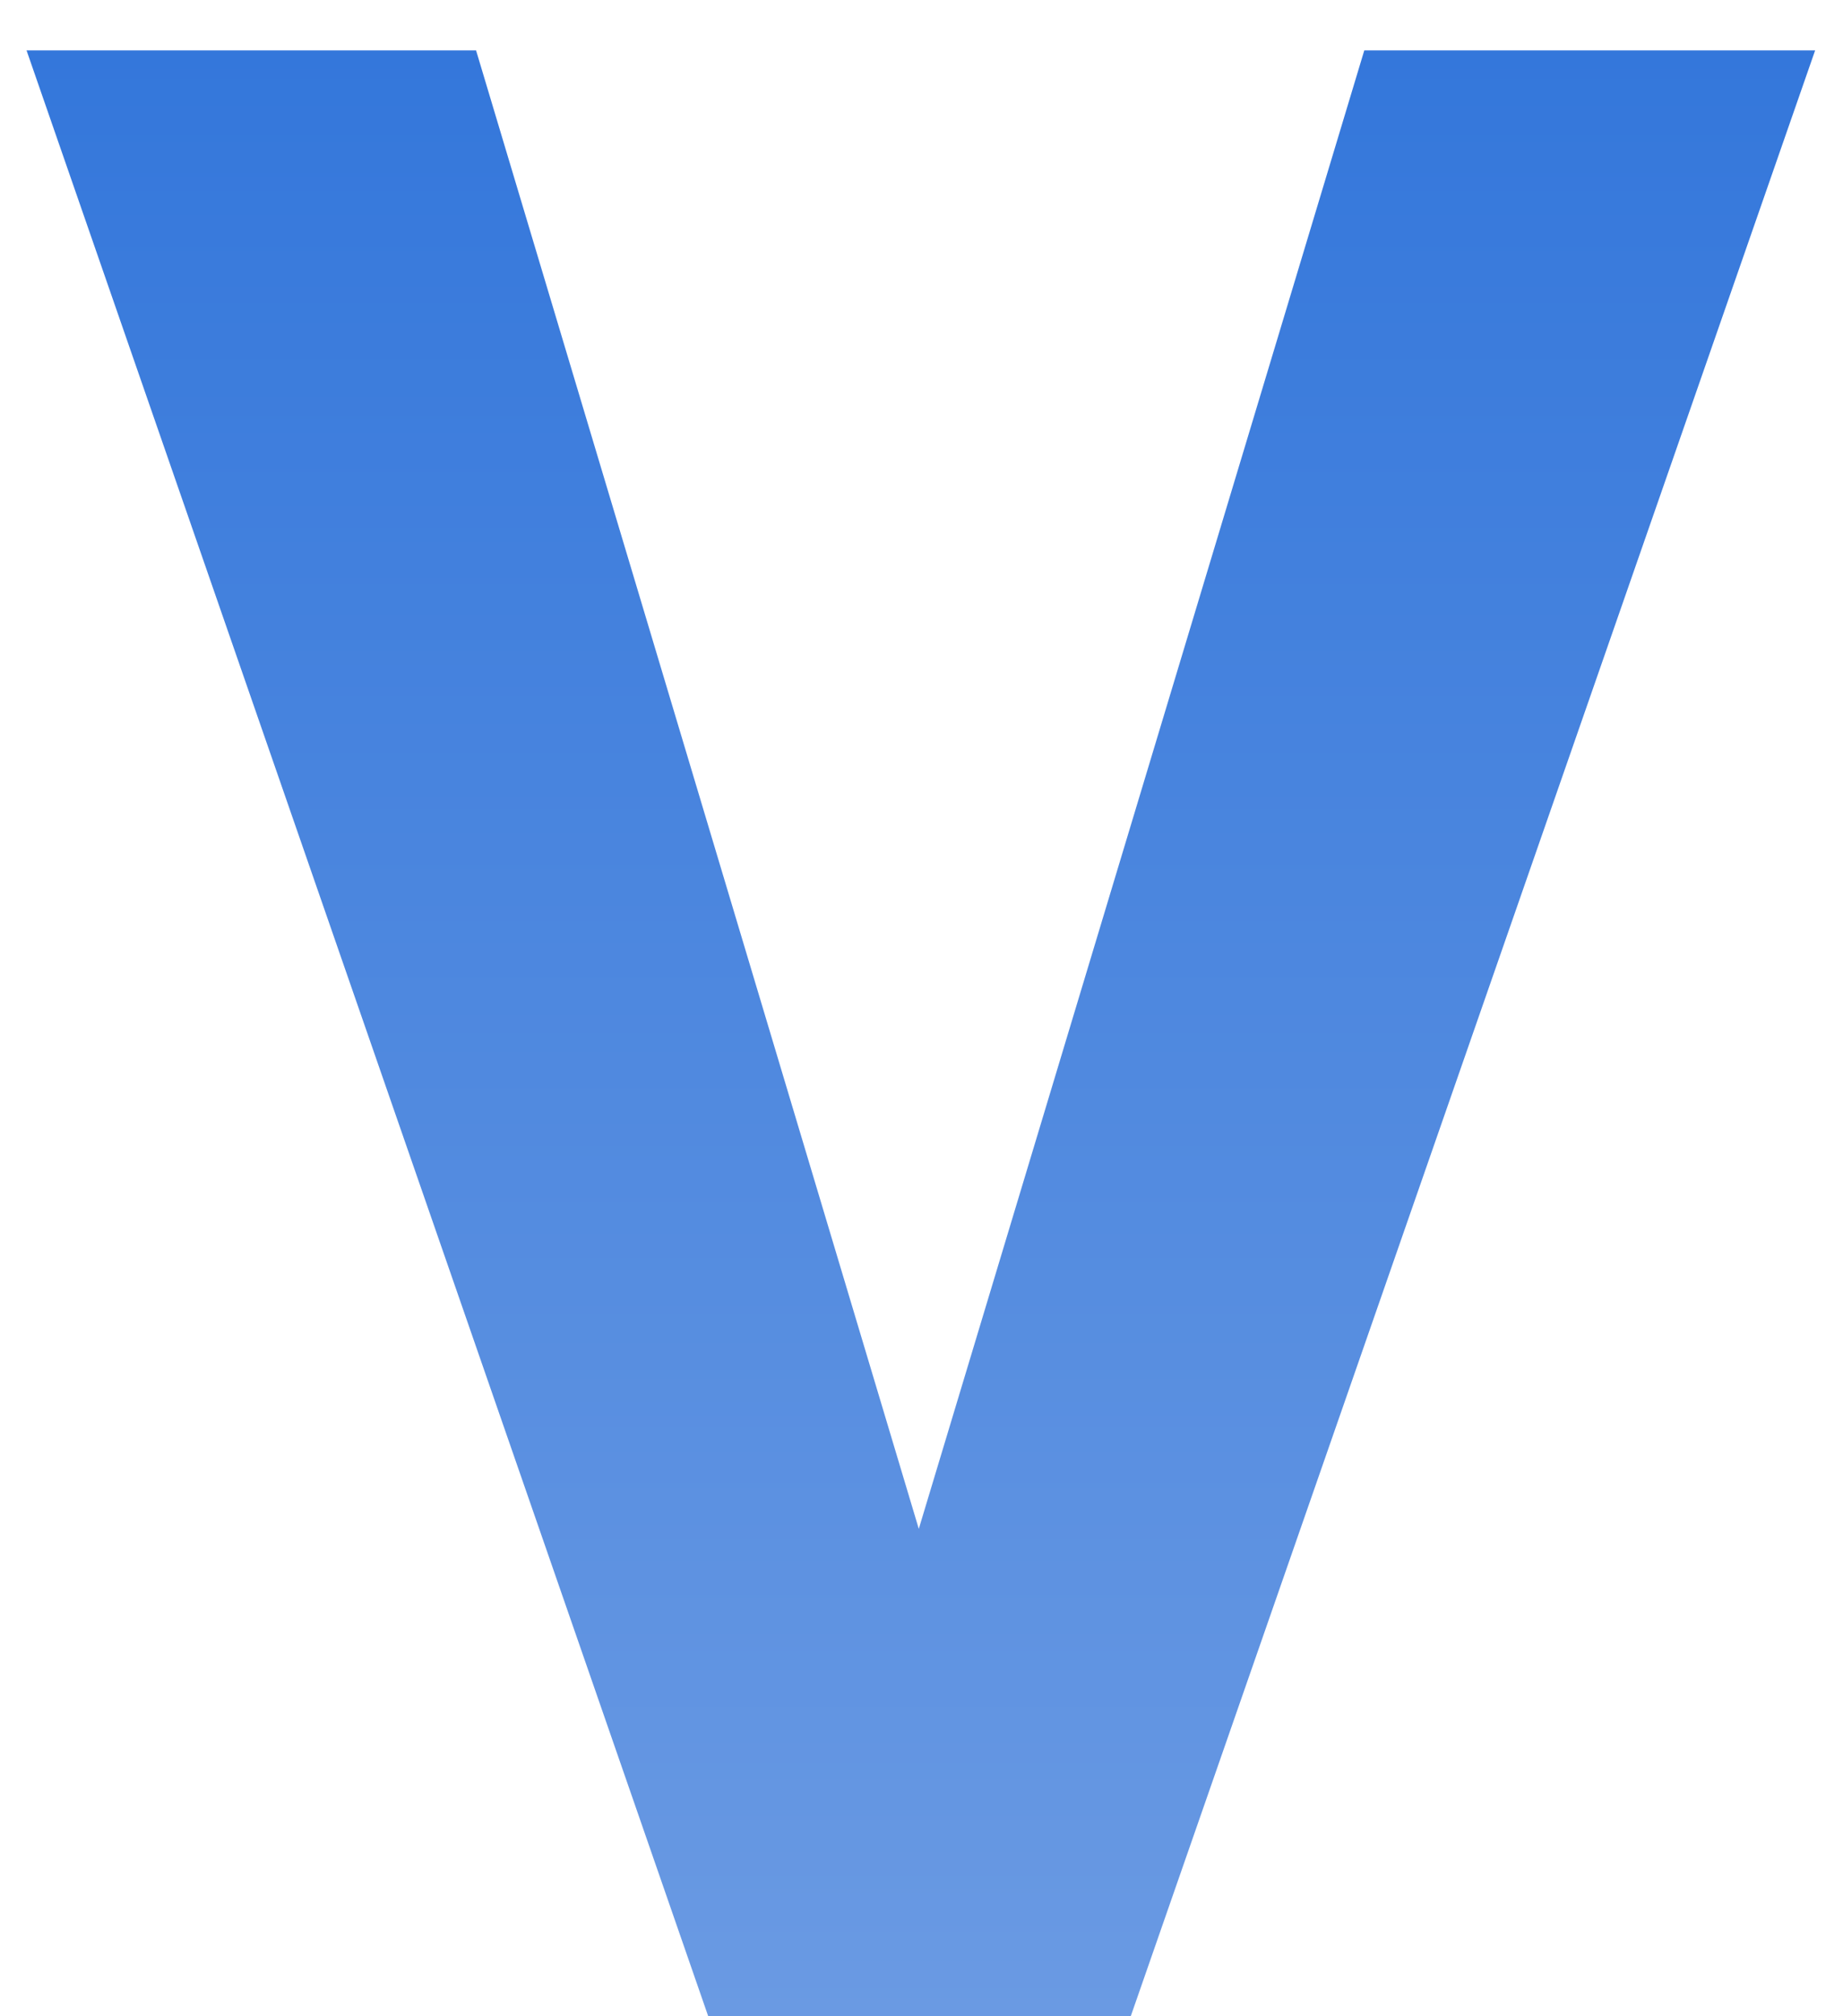 <svg width="32" height="35" viewBox="0 0 32 35" fill="none" xmlns="http://www.w3.org/2000/svg">
<g clip-path="url(#clip0_6_84)">
<path d="M15.953 26.539L23.688 0.875H31.516L19.633 35H12.297L0.461 0.875H8.266L15.953 26.539Z" fill="url(#paint0_linear_6_84)"/>
</g>
<defs>
<linearGradient id="paint0_linear_6_84" x1="15.988" y1="0.875" x2="15.988" y2="35" gradientUnits="userSpaceOnUse">
<stop stop-color="#3477DB"/>
<stop offset="1" stop-color="#6A9AE3"/>
</linearGradient>
<clipPath id="clip0_6_84">
<rect width="32" height="35" fill="white"/>
</clipPath>
</defs>
</svg>
